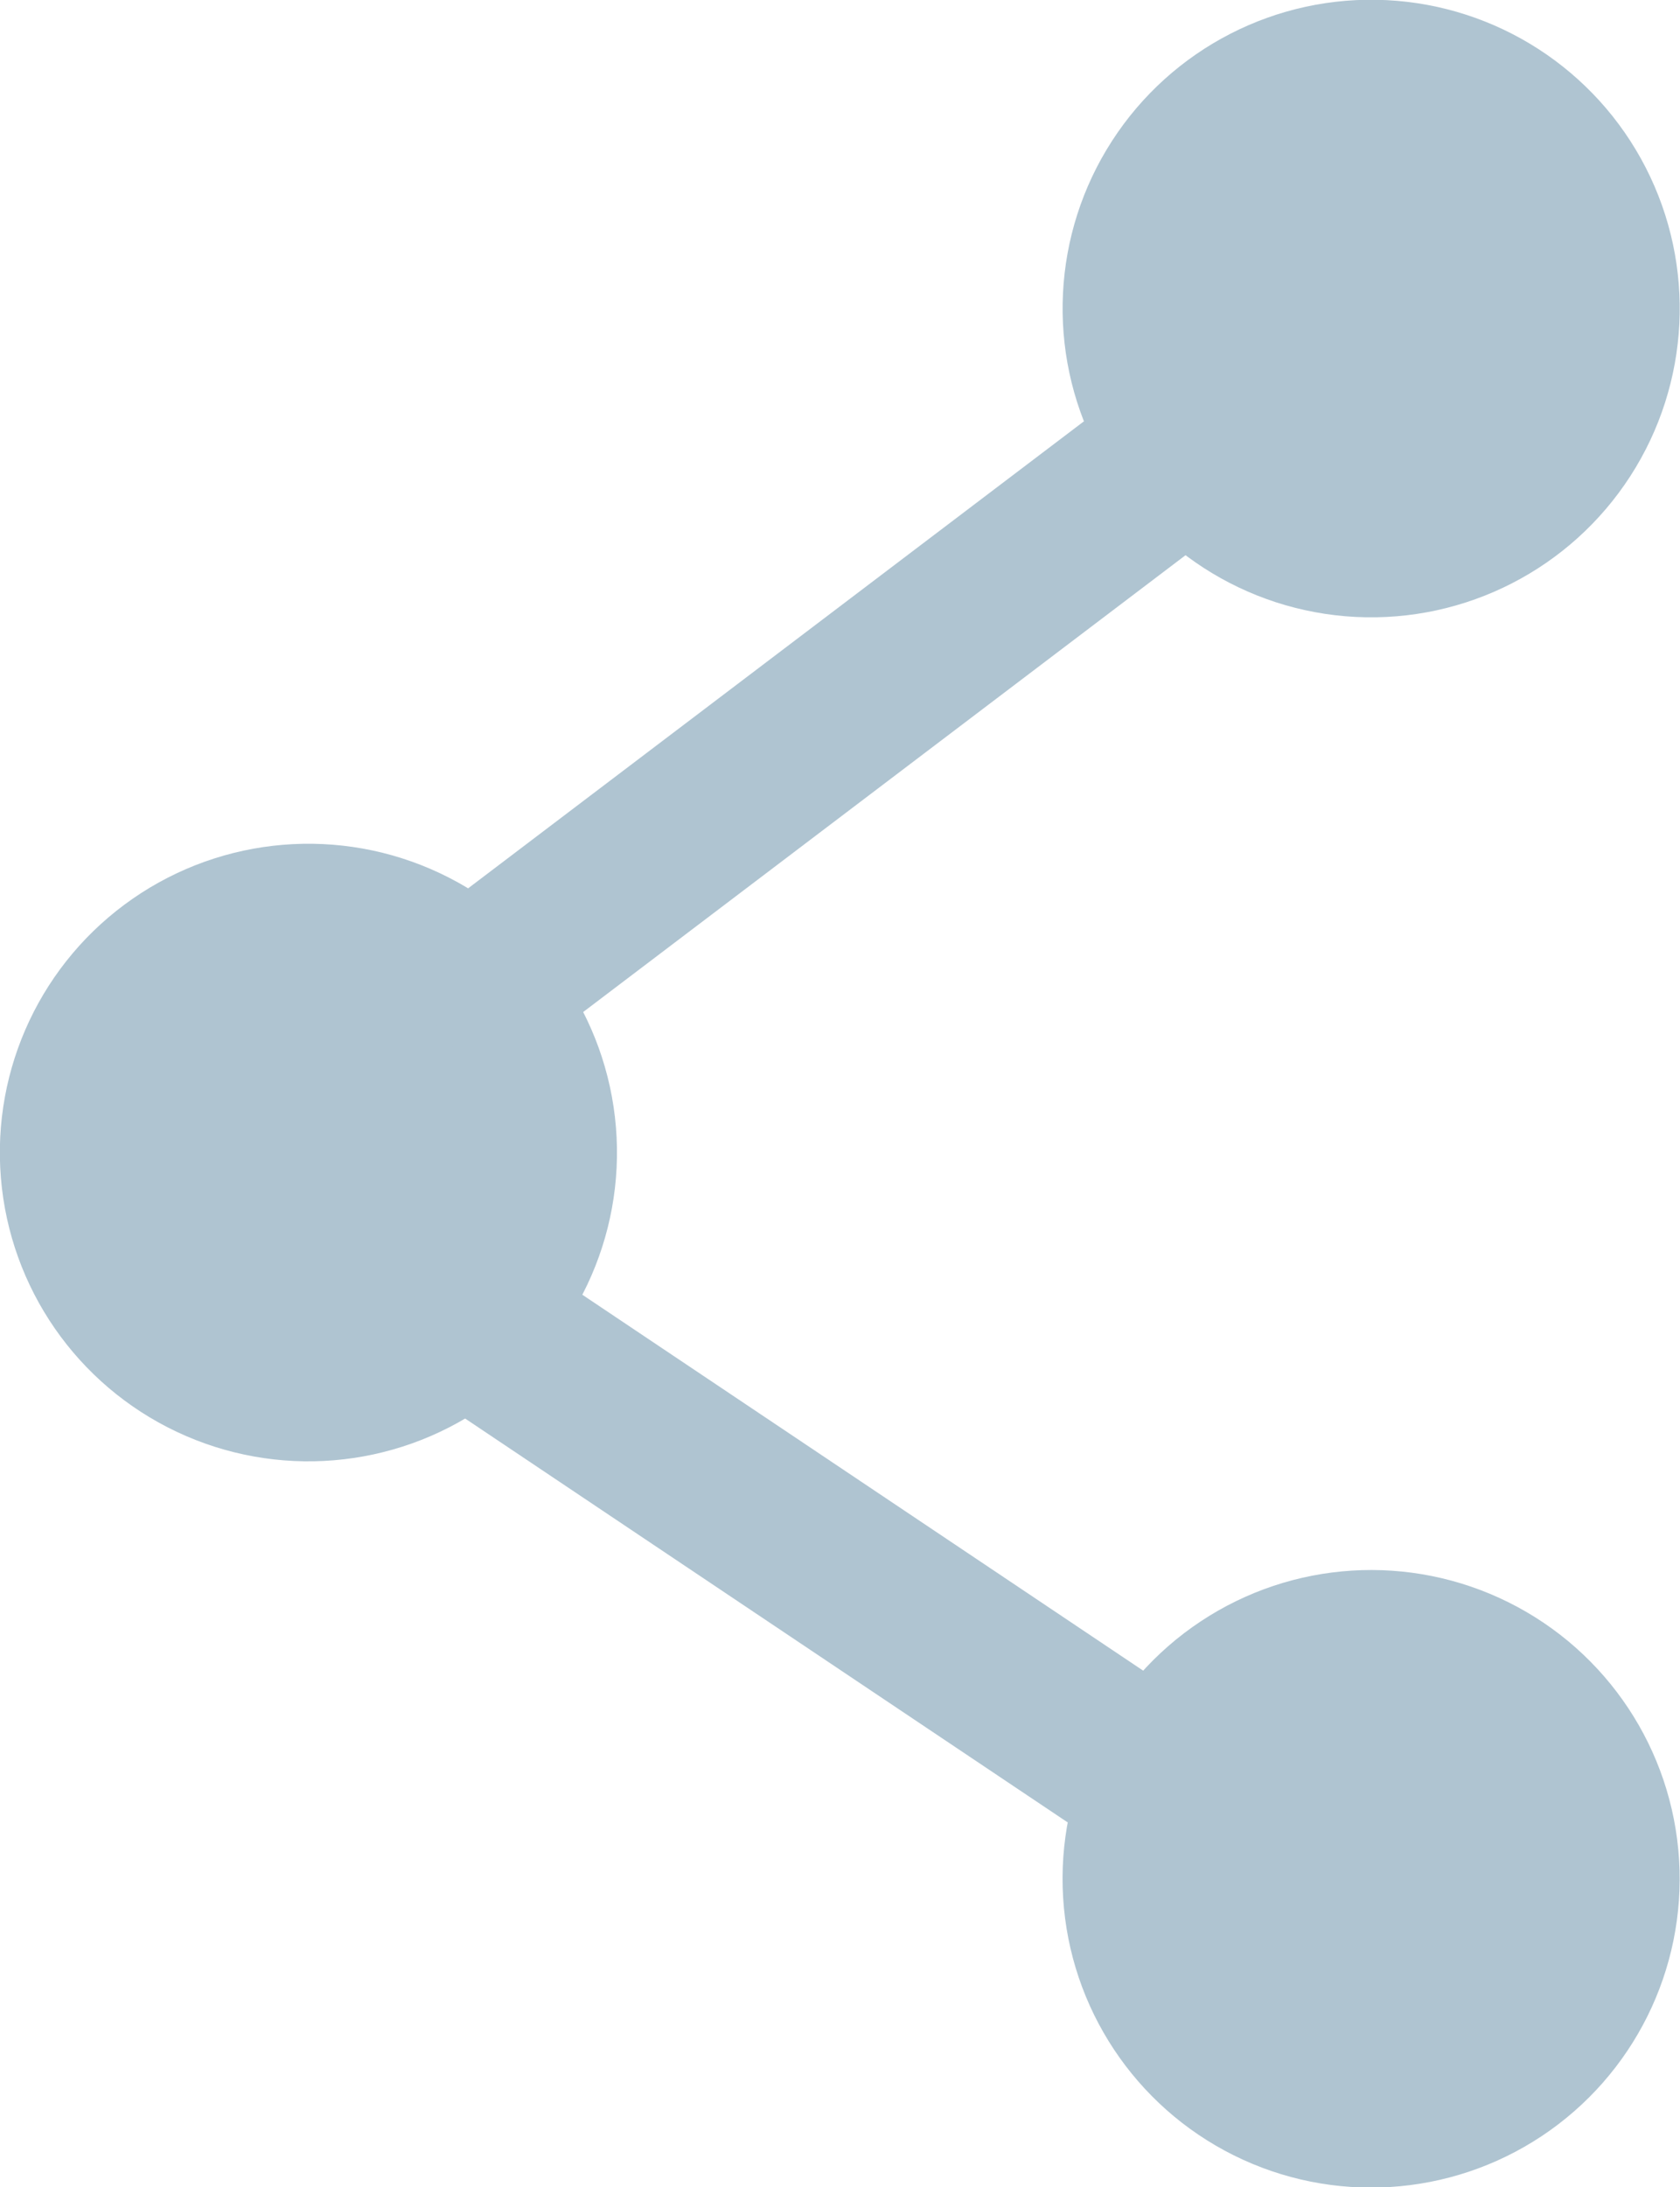 <svg xmlns="http://www.w3.org/2000/svg" viewBox="0 0 30 39.03"><defs><style>.bfbf44b8-7ac8-48e2-a3aa-c333528d2e97{fill:#afc4d1;}.b05b327c-aae9-4c51-ac9f-a2953fbadf63{fill:none;stroke:#afc4d1;stroke-miterlimit:10;stroke-width:3px;}</style></defs><title>05 moly mod 2</title><g id="b40f98d8-bcf8-4b65-89a5-7cbfa3275eb6" data-name="Layer 2"><g id="b550ea82-89a0-46a0-aa97-752d48e59cd5" data-name="Layer 1"><circle class="bfbf44b8-7ac8-48e2-a3aa-c333528d2e97" cx="5.51" cy="20.57" r="5.51" transform="translate(-1.68 0.52) rotate(-4.73)"/><circle class="bfbf44b8-7ac8-48e2-a3aa-c333528d2e97" cx="24.49" cy="5.51" r="5.51" transform="translate(17.76 29.69) rotate(-87.14)"/><circle class="bfbf44b8-7ac8-48e2-a3aa-c333528d2e97" cx="24.49" cy="33.52" r="5.51" transform="translate(-2.04 1.59) rotate(-3.56)"/><line class="b05b327c-aae9-4c51-ac9f-a2953fbadf63" x1="7.52" y1="22.98" x2="22.54" y2="33.04"/><line class="b05b327c-aae9-4c51-ac9f-a2953fbadf63" x1="7.73" y1="18.21" x2="22.14" y2="7.29"/></g></g></svg>